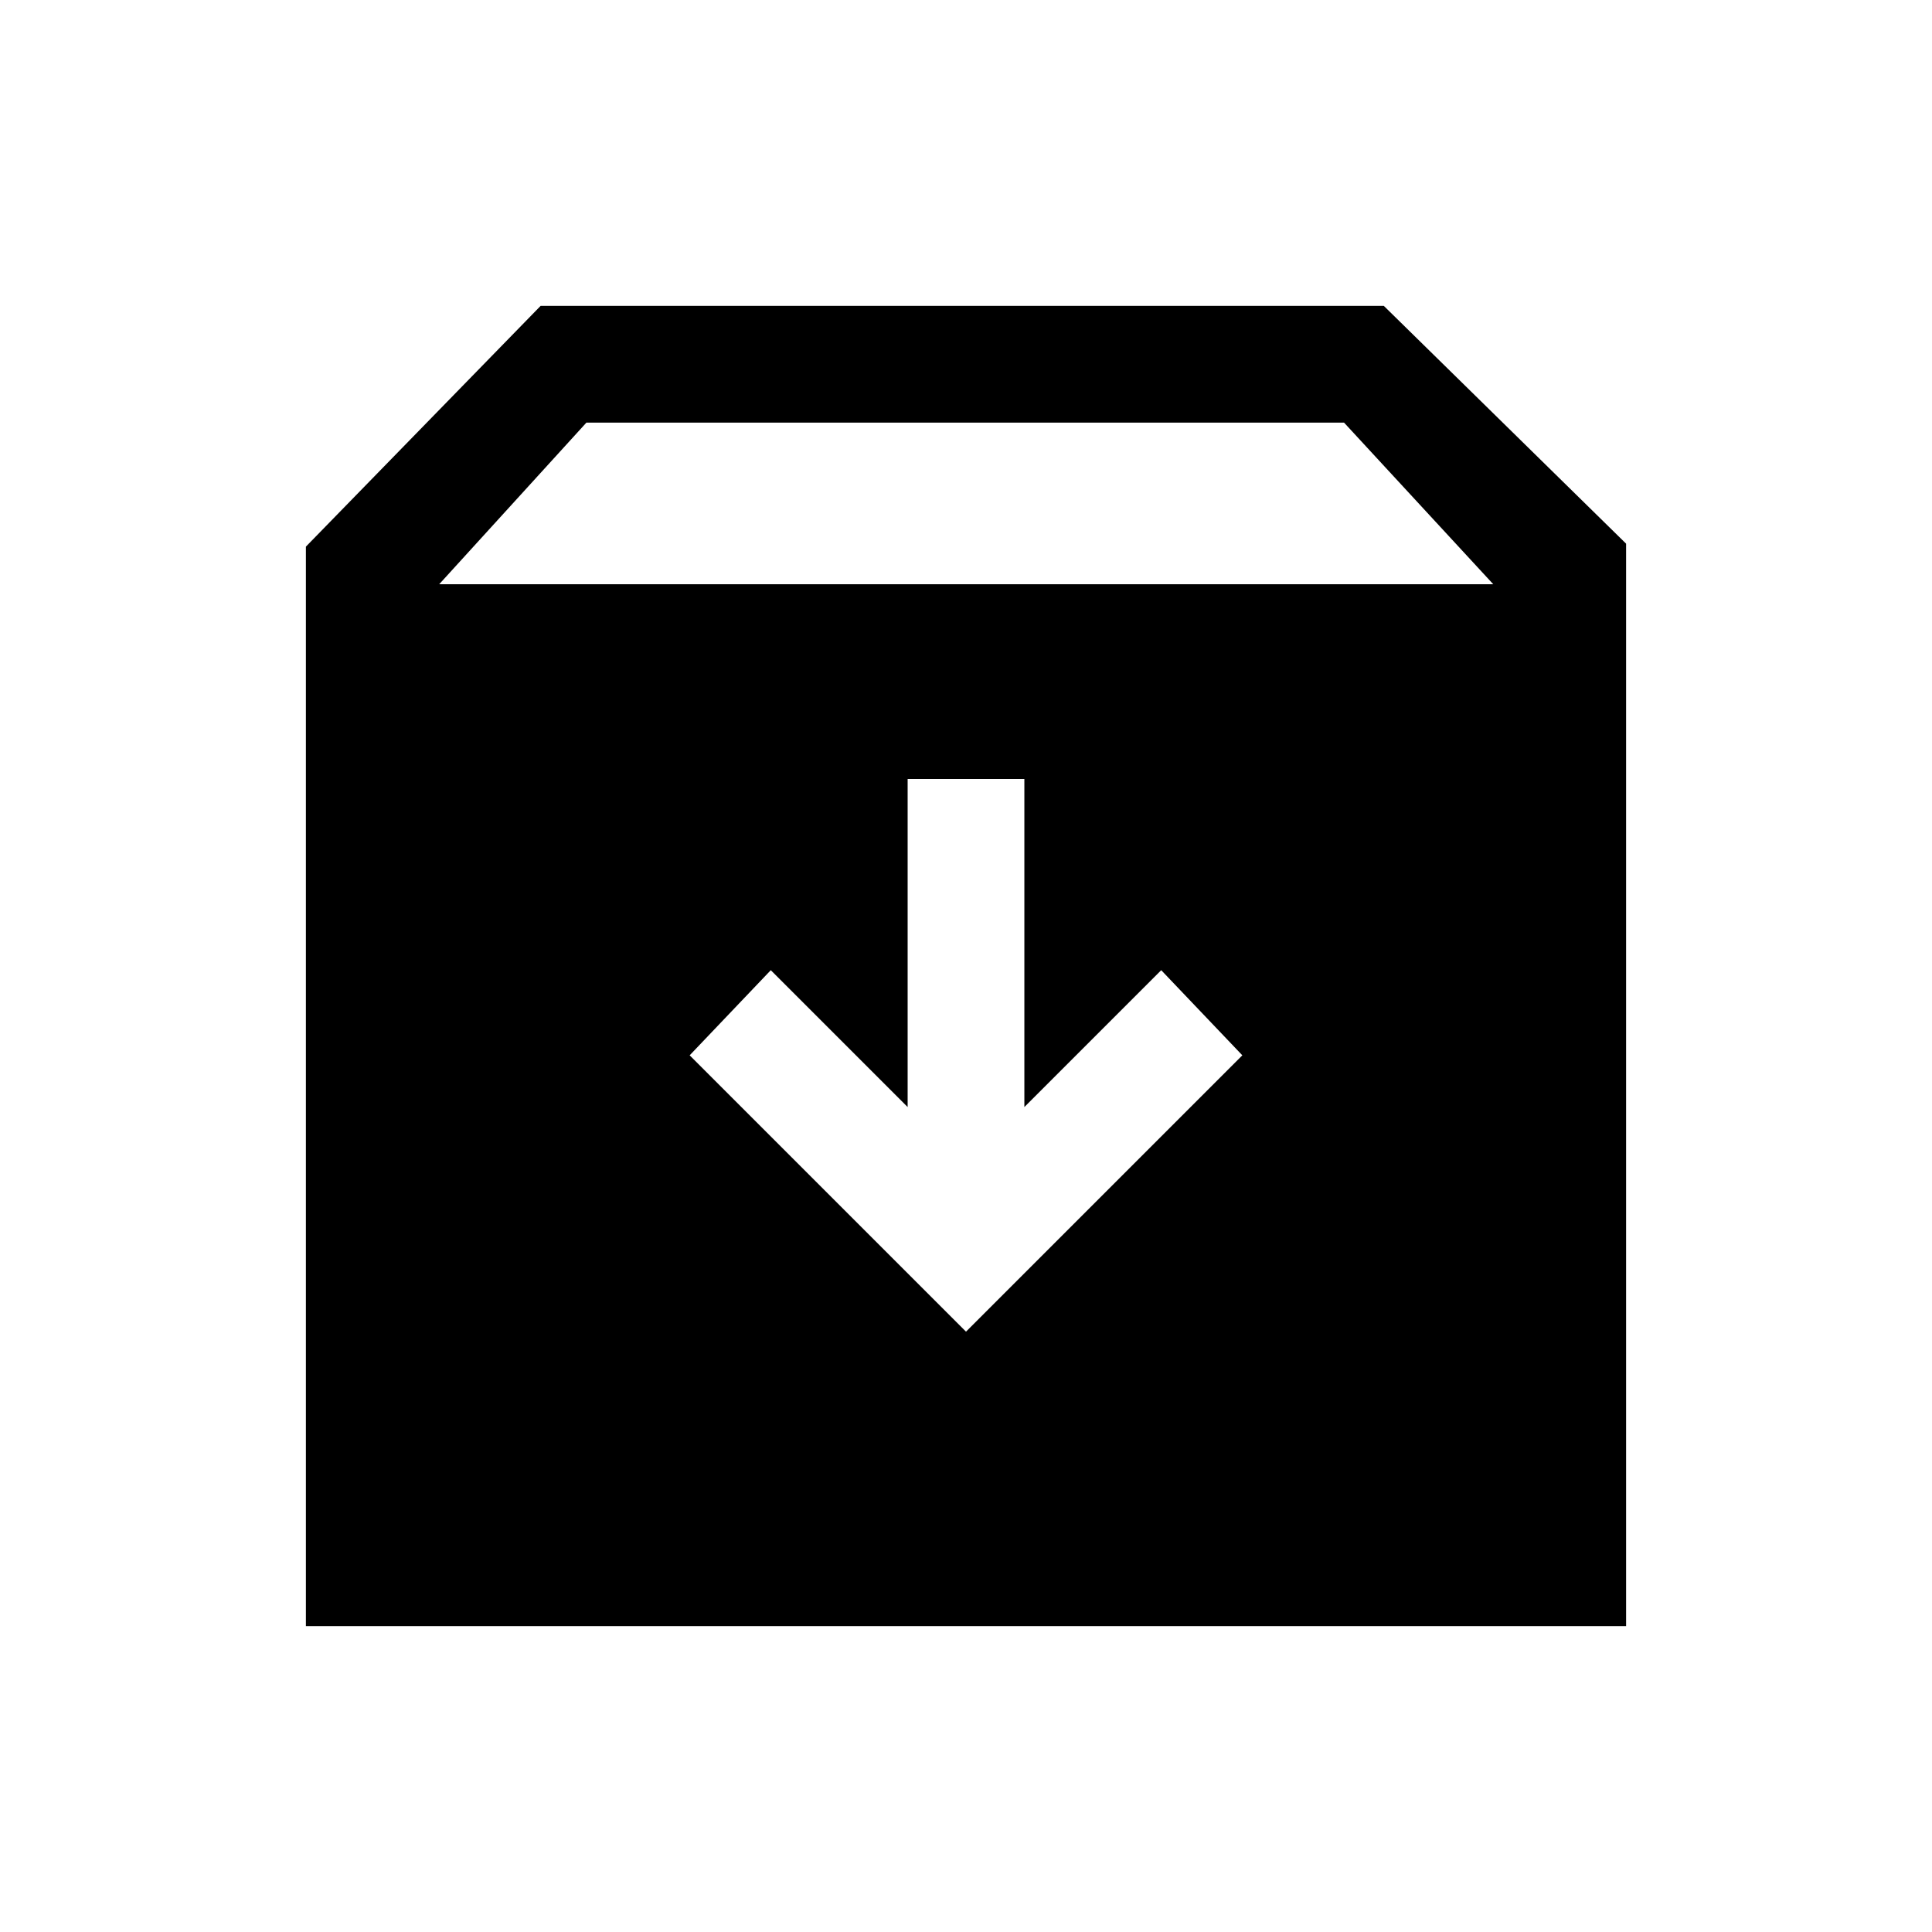 <svg xmlns="http://www.w3.org/2000/svg" height="20" viewBox="0 -960 960 960" width="20"><path d="m480-298.31 137.31-137.31-40.31-42.3-68 68v-163h-58v163l-68-68-40.31 42.3L480-298.31ZM152-152v-536.38L268.62-808h419L808-689.85V-152H152Zm66.23-517.69H742L667.85-750H291.38l-73.15 80.31Z"/></svg>